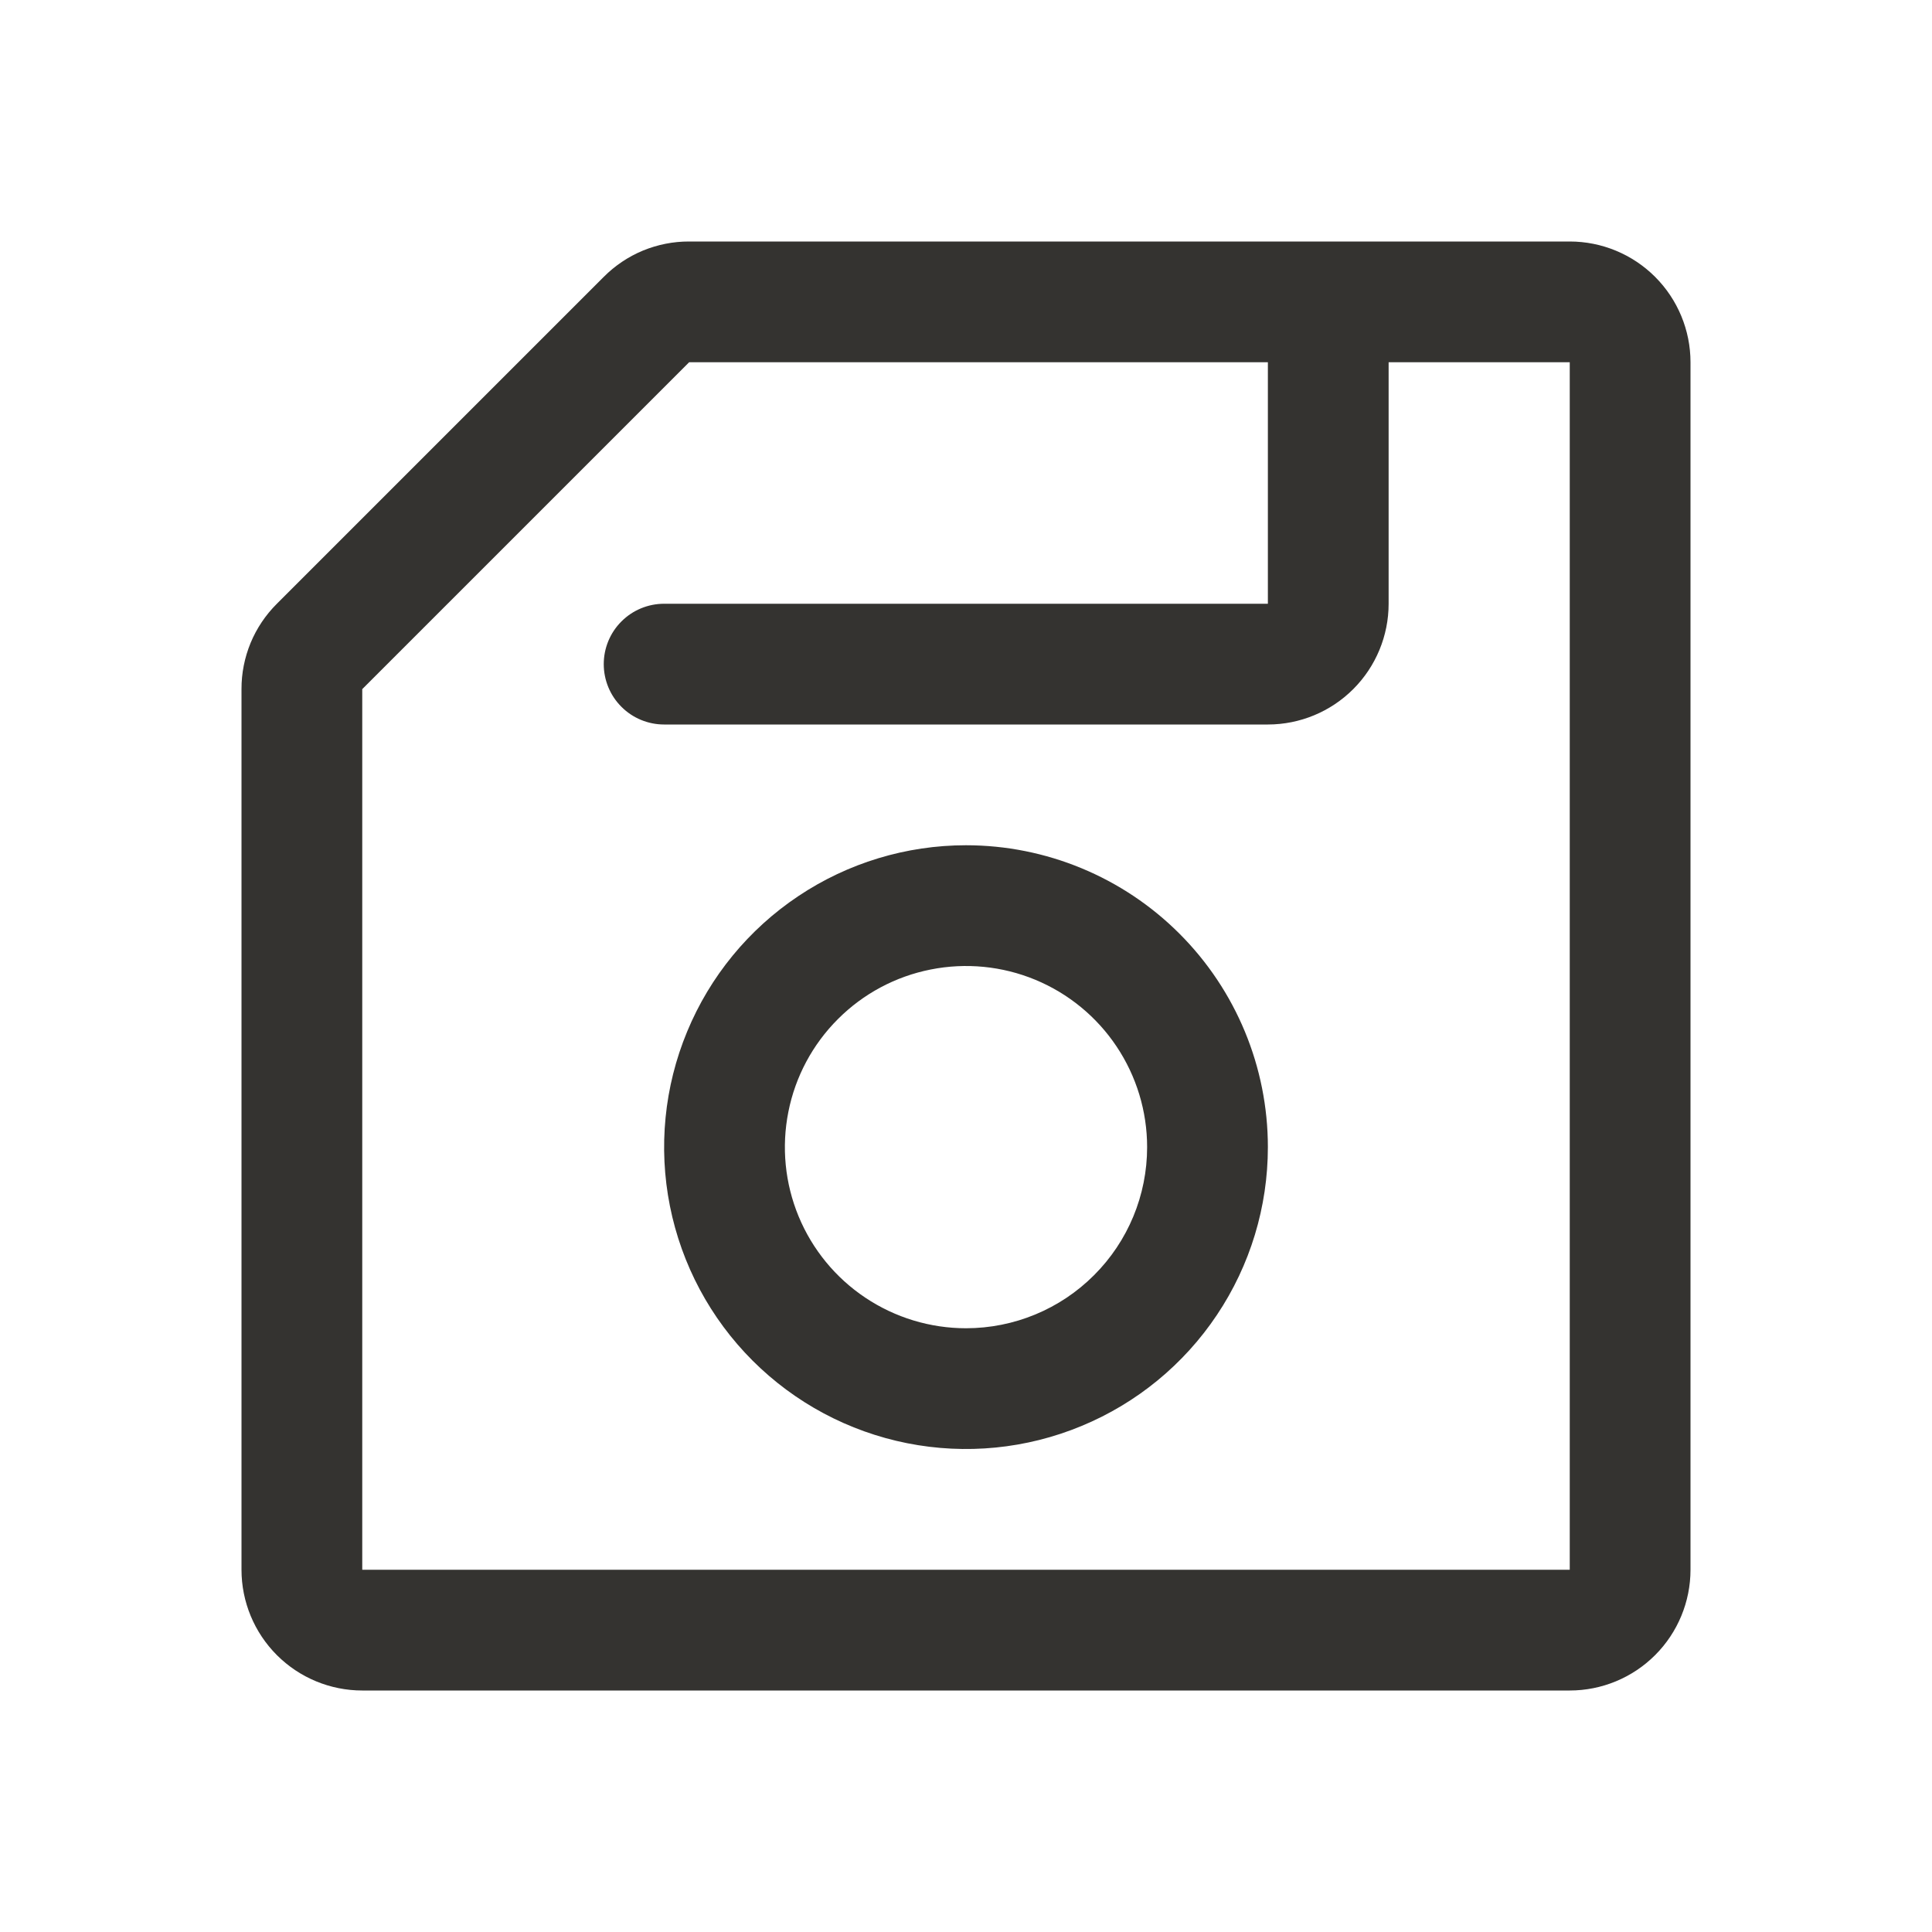 <svg width="32" height="32" viewBox="0 0 32 32" fill="none" xmlns="http://www.w3.org/2000/svg">
<path d="M26 4H11.414C11.151 3.999 10.891 4.051 10.648 4.151C10.405 4.252 10.185 4.4 10 4.586L4.586 10C4.4 10.185 4.252 10.405 4.151 10.648C4.051 10.891 3.999 11.151 4 11.414V26C4 26.53 4.211 27.039 4.586 27.414C4.961 27.789 5.47 28 6 28H26C26.53 28 27.039 27.789 27.414 27.414C27.789 27.039 28 26.53 28 26V6C28 5.47 27.789 4.961 27.414 4.586C27.039 4.211 26.53 4 26 4ZM26 26H6V11.414L11.414 6H21V10H11C10.735 10 10.48 10.105 10.293 10.293C10.105 10.48 10 10.735 10 11C10 11.265 10.105 11.52 10.293 11.707C10.48 11.895 10.735 12 11 12H21C21.53 12 22.039 11.789 22.414 11.414C22.789 11.039 23 10.53 23 10V6H26V26ZM16 14C15.011 14 14.044 14.293 13.222 14.843C12.4 15.392 11.759 16.173 11.381 17.087C11.002 18 10.903 19.006 11.096 19.976C11.289 20.945 11.765 21.836 12.464 22.535C13.164 23.235 14.055 23.711 15.025 23.904C15.995 24.097 17 23.998 17.913 23.619C18.827 23.241 19.608 22.6 20.157 21.778C20.707 20.956 21 19.989 21 19C21 17.674 20.473 16.402 19.535 15.464C18.598 14.527 17.326 14 16 14ZM16 22C15.407 22 14.827 21.824 14.333 21.494C13.84 21.165 13.455 20.696 13.228 20.148C13.001 19.6 12.942 18.997 13.058 18.415C13.173 17.833 13.459 17.298 13.879 16.879C14.298 16.459 14.833 16.173 15.415 16.058C15.997 15.942 16.6 16.001 17.148 16.228C17.696 16.455 18.165 16.84 18.494 17.333C18.824 17.827 19 18.407 19 19C19 19.796 18.684 20.559 18.121 21.121C17.559 21.684 16.796 22 16 22Z" fill="#343330"/>
</svg>
